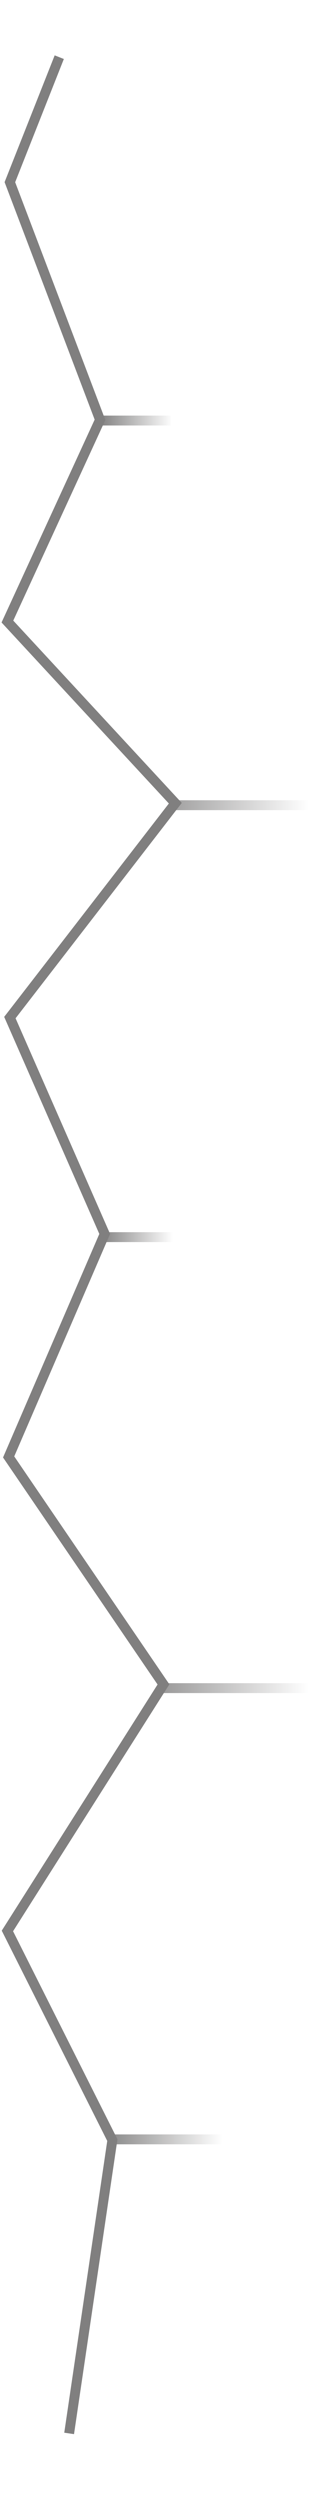 <svg width="130" height="1010" viewBox="0 0 130 1010" fill="none" xmlns="http://www.w3.org/2000/svg"><path d="M 39.2 169.9 h 30" stroke="url(#paint0_linear_1904_16760)" stroke-width="4"/><defs><linearGradient id="paint0_linear_1904_16760" x1="70" y1="2.5" x2="40" y2="2.5" gradientUnits="userSpaceOnUse"><stop stop-color="#807f7f" stop-opacity="0"/><stop offset="1" stop-color="#807f7f"/></linearGradient></defs><path d="M 69.2 325.3 h 60.9" stroke="url(#paint0_linear_1904_16759)" stroke-width="4"/><defs><linearGradient id="paint0_linear_1904_16759" x1="125" y1="2.5" x2="50" y2="2.5" gradientUnits="userSpaceOnUse"><stop stop-color="#807f7f" stop-opacity="0"/><stop offset="1" stop-color="#807f7f"/></linearGradient></defs><path d="M 42.2 499.8 h 28" stroke="url(#paint0_linear_1904_16761)" stroke-width="4"/><defs><linearGradient id="paint0_linear_1904_16761" x1="70" y1="2.5" x2="40" y2="2.5" gradientUnits="userSpaceOnUse"><stop stop-color="#807f7f" stop-opacity="0"/><stop offset="1" stop-color="#807f7f"/></linearGradient></defs><path d="M 65.7 682 h 61.6" stroke="url(#paint0_linear_1904_16762)" stroke-width="4"/><defs><linearGradient id="paint0_linear_1904_16762" x1="125" y1="2.5" x2="50" y2="2.5" gradientUnits="userSpaceOnUse"><stop stop-color="#807f7f" stop-opacity="0"/><stop offset="1" stop-color="#807f7f"/></linearGradient></defs><path d="M 46 864.3 h 61.6" stroke="url(#paint0_linear_1904_16763)" stroke-width="4"/><defs><linearGradient id="paint0_linear_1904_16763" x1="90" y1="2.5" x2="40" y2="2.5" gradientUnits="userSpaceOnUse"><stop stop-color="#807f7f" stop-opacity="0"/><stop offset="1" stop-color="#807f7f"/></linearGradient></defs><path d="M 28 983.1 l 17.5 -118.5 L 3 780.1 l 63.2 -99.6 l -62.7 -91.9 l 38.9 -90.1 L 4 411.1 l 67 -86.6 l -68 -73.4 l 37.5 -81.5 L 4 73.6 l 20 -50.5" stroke="#807f7f" stroke-width="4"/>
</svg>